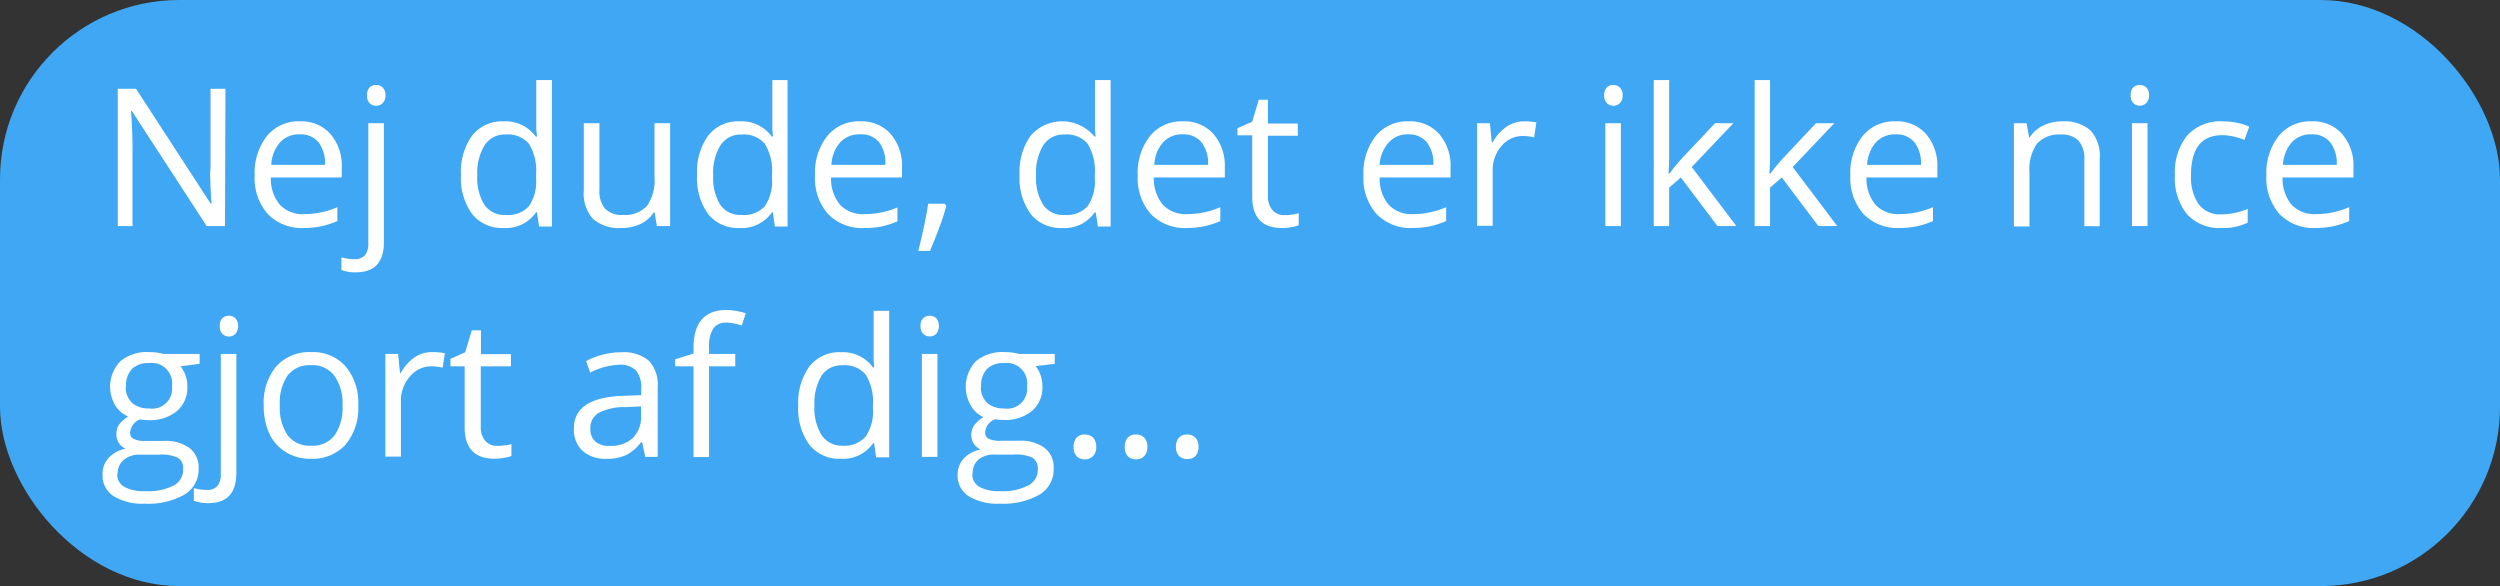 <svg id="Layer_1" data-name="Layer 1" xmlns="http://www.w3.org/2000/svg" width="273" height="64" viewBox="0 0 273 64"><rect x="0" y="0" width="273" height="64" fill="#333333" stroke="none"/><defs><style>.cls-1{fill:#3fa7f3;}.cls-2{fill:#fff;}</style></defs><title>svar 1 besked 2</title><rect class="cls-1" width="273" height="64" rx="19.58"/><path class="cls-2" d="M24.57,24.69h-2L14.39,12.11h-.08c.11,1.48.16,2.83.16,4.06v8.52H12.86V9.7h2L23,22.23h.09c0-.18-.05-.78-.1-1.78s-.06-1.72,0-2.15V9.7h1.63Z"/><path class="cls-2" d="M33.19,24.9a5.17,5.17,0,0,1-3.94-1.52,5.88,5.88,0,0,1-1.44-4.21,6.51,6.51,0,0,1,1.34-4.32,4.44,4.44,0,0,1,3.6-1.6,4.23,4.23,0,0,1,3.34,1.39,5.31,5.31,0,0,1,1.23,3.66v1.08H29.58a4.38,4.38,0,0,0,1,3,3.43,3.43,0,0,0,2.67,1,9,9,0,0,0,3.59-.76v1.52a9.7,9.7,0,0,1-1.71.56A9.85,9.85,0,0,1,33.19,24.9Zm-.47-10.23a2.75,2.75,0,0,0-2.15.89A4,4,0,0,0,29.62,18h5.87a3.79,3.79,0,0,0-.71-2.47A2.55,2.55,0,0,0,32.72,14.67Z"/><path class="cls-2" d="M38.86,29.74a4.1,4.1,0,0,1-1.58-.26V28.1a5.19,5.19,0,0,0,1.39.2,1.47,1.47,0,0,0,1.18-.43,2,2,0,0,0,.37-1.33V13.45h1.7v13Q41.92,29.74,38.86,29.74Zm1.22-19.33a1.14,1.14,0,0,1,.28-.86,1,1,0,0,1,.72-.27,1,1,0,0,1,.71.28,1.1,1.1,0,0,1,.3.85,1.1,1.1,0,0,1-.3.85,1,1,0,0,1-.71.29,1,1,0,0,1-.72-.29A1.13,1.13,0,0,1,40.08,10.41Z"/><path class="cls-2" d="M58.64,23.18h-.1A4,4,0,0,1,55,24.9a4.18,4.18,0,0,1-3.43-1.51,6.62,6.62,0,0,1-1.23-4.29,6.72,6.72,0,0,1,1.23-4.31A4.13,4.13,0,0,1,55,13.25a4.07,4.07,0,0,1,3.5,1.66h.14l-.08-.81,0-.79V8.74h1.71v16H58.86Zm-3.41.29a3.08,3.08,0,0,0,2.53-.95,4.8,4.8,0,0,0,.78-3.06V19.1a5.65,5.65,0,0,0-.79-3.41,3,3,0,0,0-2.54-1,2.6,2.6,0,0,0-2.29,1.17,5.76,5.76,0,0,0-.8,3.28,5.58,5.58,0,0,0,.79,3.25A2.66,2.66,0,0,0,55.23,23.47Z"/><path class="cls-2" d="M65.46,13.45v7.29a2.91,2.91,0,0,0,.62,2.05,2.52,2.52,0,0,0,2,.68,3.22,3.22,0,0,0,2.58-1,4.88,4.88,0,0,0,.81-3.15V13.45h1.71V24.69H71.73l-.25-1.51h-.09a3.41,3.41,0,0,1-1.45,1.28,4.93,4.93,0,0,1-2.12.44,4.3,4.3,0,0,1-3.07-1,4.14,4.14,0,0,1-1-3.11V13.45Z"/><path class="cls-2" d="M84.39,23.18H84.3a4,4,0,0,1-3.53,1.72,4.19,4.19,0,0,1-3.43-1.51,6.68,6.68,0,0,1-1.22-4.29,6.72,6.72,0,0,1,1.23-4.31,4.12,4.12,0,0,1,3.42-1.54,4.07,4.07,0,0,1,3.51,1.66h.13l-.07-.81,0-.79V8.74H86v16H84.62Zm-3.4.29a3.09,3.09,0,0,0,2.53-.95,4.8,4.8,0,0,0,.78-3.06V19.1a5.65,5.65,0,0,0-.79-3.41,3,3,0,0,0-2.54-1,2.6,2.6,0,0,0-2.29,1.17,5.76,5.76,0,0,0-.8,3.28,5.58,5.58,0,0,0,.79,3.25A2.66,2.66,0,0,0,81,23.47Z"/><path class="cls-2" d="M94.36,24.9a5.17,5.17,0,0,1-3.93-1.52A5.88,5.88,0,0,1,89,19.17a6.46,6.46,0,0,1,1.34-4.32,4.43,4.43,0,0,1,3.59-1.6,4.22,4.22,0,0,1,3.34,1.39,5.31,5.31,0,0,1,1.23,3.66v1.08H90.75a4.48,4.48,0,0,0,1,3,3.43,3.43,0,0,0,2.67,1A9,9,0,0,0,98,22.65v1.52a9.44,9.44,0,0,1-1.71.56A9.7,9.7,0,0,1,94.36,24.9ZM93.9,14.67a2.79,2.79,0,0,0-2.16.89A4,4,0,0,0,90.79,18h5.88A3.73,3.73,0,0,0,96,15.53,2.53,2.53,0,0,0,93.9,14.67Z"/><path class="cls-2" d="M103.18,22.25l.15.24a22.06,22.06,0,0,1-.77,2.38c-.33.91-.68,1.75-1,2.53h-1.28c.18-.71.38-1.59.61-2.64s.37-1.88.46-2.51Z"/><path class="cls-2" d="M119.65,23.18h-.1A4,4,0,0,1,116,24.9a4.18,4.18,0,0,1-3.43-1.51,6.62,6.62,0,0,1-1.23-4.29,6.72,6.72,0,0,1,1.23-4.31,4.56,4.56,0,0,1,6.94.12h.13l-.07-.81,0-.79V8.74h1.71v16h-1.39Zm-3.41.29a3.08,3.08,0,0,0,2.53-.95,4.8,4.8,0,0,0,.78-3.06V19.1a5.65,5.65,0,0,0-.79-3.41,3,3,0,0,0-2.54-1,2.6,2.6,0,0,0-2.29,1.17,5.76,5.76,0,0,0-.79,3.28,5.51,5.51,0,0,0,.79,3.25A2.63,2.63,0,0,0,116.24,23.47Z"/><path class="cls-2" d="M129.61,24.9a5.17,5.17,0,0,1-3.93-1.52,5.88,5.88,0,0,1-1.44-4.21,6.51,6.51,0,0,1,1.34-4.32,4.43,4.43,0,0,1,3.59-1.6,4.24,4.24,0,0,1,3.35,1.39,5.31,5.31,0,0,1,1.23,3.66v1.08H126a4.48,4.48,0,0,0,1,3,3.46,3.46,0,0,0,2.67,1,8.94,8.94,0,0,0,3.59-.76v1.52a9.61,9.61,0,0,1-1.7.56A9.88,9.88,0,0,1,129.61,24.9Zm-.46-10.23a2.79,2.79,0,0,0-2.16.89,4,4,0,0,0-.94,2.44h5.87a3.73,3.73,0,0,0-.72-2.47A2.53,2.53,0,0,0,129.15,14.67Z"/><path class="cls-2" d="M140.28,23.49a6.15,6.15,0,0,0,.87-.06l.67-.14v1.3a3.24,3.24,0,0,1-.82.22,5.93,5.93,0,0,1-1,.09q-3.25,0-3.26-3.44V14.78h-1.61V14l1.61-.71.72-2.4h1v2.6h3.26v1.33h-3.26v6.61A2.23,2.23,0,0,0,139,23,1.68,1.68,0,0,0,140.28,23.49Z"/><path class="cls-2" d="M154.27,24.9a5.17,5.17,0,0,1-3.94-1.52,5.88,5.88,0,0,1-1.44-4.21,6.51,6.51,0,0,1,1.34-4.32,4.43,4.43,0,0,1,3.59-1.6,4.24,4.24,0,0,1,3.35,1.39,5.31,5.31,0,0,1,1.23,3.66v1.08h-7.74a4.38,4.38,0,0,0,1,3,3.43,3.43,0,0,0,2.67,1,9,9,0,0,0,3.59-.76v1.52a9.7,9.7,0,0,1-1.71.56A9.85,9.85,0,0,1,154.27,24.9Zm-.47-10.23a2.75,2.75,0,0,0-2.15.89,4,4,0,0,0-1,2.44h5.87a3.73,3.73,0,0,0-.72-2.47A2.52,2.52,0,0,0,153.8,14.67Z"/><path class="cls-2" d="M166.43,13.25a6.88,6.88,0,0,1,1.34.12L167.53,15a5.86,5.86,0,0,0-1.23-.15A3,3,0,0,0,164,15.9a4,4,0,0,0-1,2.76v6h-1.7V13.45h1.4l.2,2.09H163a4.94,4.94,0,0,1,1.51-1.7A3.44,3.44,0,0,1,166.43,13.25Z"/><path class="cls-2" d="M175.18,10.41a1.14,1.14,0,0,1,.29-.86,1,1,0,0,1,.72-.27,1,1,0,0,1,.7.28,1.1,1.1,0,0,1,.3.85,1.1,1.1,0,0,1-.3.85,1,1,0,0,1-.7.29,1,1,0,0,1-.72-.29A1.13,1.13,0,0,1,175.18,10.41ZM177,24.69h-1.7V13.45H177Z"/><path class="cls-2" d="M182.32,18.94a19.41,19.41,0,0,1,1.34-1.64l3.63-3.85h2l-4.55,4.79,4.87,6.45h-2.06l-4-5.31-1.28,1.11v4.2h-1.68V8.74h1.68V17.2c0,.37,0,.95-.08,1.74Z"/><path class="cls-2" d="M193.34,18.94a19.91,19.91,0,0,1,1.35-1.64l3.62-3.85h2l-4.55,4.79,4.87,6.45h-2.06l-4-5.31-1.28,1.11v4.2h-1.68V8.74h1.68V17.2c0,.37,0,.95-.08,1.74Z"/><path class="cls-2" d="M207.43,24.9a5.17,5.17,0,0,1-3.93-1.52,5.88,5.88,0,0,1-1.44-4.21,6.46,6.46,0,0,1,1.34-4.32,4.43,4.43,0,0,1,3.59-1.6,4.22,4.22,0,0,1,3.34,1.39,5.31,5.31,0,0,1,1.23,3.66v1.08h-7.74a4.48,4.48,0,0,0,1,3,3.43,3.43,0,0,0,2.67,1,9,9,0,0,0,3.59-.76v1.52a9.44,9.44,0,0,1-1.71.56A9.7,9.7,0,0,1,207.43,24.9ZM207,14.67a2.79,2.79,0,0,0-2.16.89,4,4,0,0,0-.95,2.44h5.88a3.73,3.73,0,0,0-.72-2.47A2.53,2.53,0,0,0,207,14.67Z"/><path class="cls-2" d="M227.61,24.69V17.42a2.93,2.93,0,0,0-.63-2.05,2.52,2.52,0,0,0-1.95-.68,3.23,3.23,0,0,0-2.59,1,4.84,4.84,0,0,0-.82,3.15v5.89h-1.7V13.45h1.38l.28,1.54h.08a3.56,3.56,0,0,1,1.47-1.29,4.82,4.82,0,0,1,2.1-.45,4.31,4.31,0,0,1,3.06,1,4.16,4.16,0,0,1,1,3.13v7.33Z"/><path class="cls-2" d="M232.67,10.41a1.14,1.14,0,0,1,.28-.86,1.07,1.07,0,0,1,1.43,0,1.1,1.1,0,0,1,.29.85,1.1,1.1,0,0,1-.29.85,1,1,0,0,1-.71.29,1,1,0,0,1-.72-.29A1.13,1.13,0,0,1,232.67,10.41Zm1.84,14.28h-1.7V13.45h1.7Z"/><path class="cls-2" d="M242.61,24.9a4.8,4.8,0,0,1-3.78-1.5,6.21,6.21,0,0,1-1.33-4.26,6.37,6.37,0,0,1,1.35-4.35,4.89,4.89,0,0,1,3.87-1.54,8.1,8.1,0,0,1,1.62.17,6,6,0,0,1,1.28.41l-.53,1.45a7.74,7.74,0,0,0-1.23-.38,6.05,6.05,0,0,0-1.18-.14q-3.42,0-3.42,4.36a5.26,5.26,0,0,0,.83,3.18,2.92,2.92,0,0,0,2.48,1.11,7.59,7.59,0,0,0,2.88-.6v1.5A6.13,6.13,0,0,1,242.61,24.9Z"/><path class="cls-2" d="M252.87,24.9a5.17,5.17,0,0,1-3.94-1.52,5.88,5.88,0,0,1-1.44-4.21,6.51,6.51,0,0,1,1.34-4.32,4.43,4.43,0,0,1,3.59-1.6,4.24,4.24,0,0,1,3.35,1.39A5.31,5.31,0,0,1,257,18.3v1.08h-7.74a4.42,4.42,0,0,0,1,3,3.47,3.47,0,0,0,2.68,1,9,9,0,0,0,3.59-.76v1.52a10,10,0,0,1-1.71.56A9.85,9.85,0,0,1,252.87,24.9Zm-.47-10.23a2.75,2.75,0,0,0-2.15.89A4,4,0,0,0,249.3,18h5.87a3.73,3.73,0,0,0-.72-2.47A2.52,2.52,0,0,0,252.4,14.67Z"/><path class="cls-2" d="M21.8,38.65v1.08L19.72,40a4,4,0,0,1,.52.93,3.64,3.64,0,0,1,.22,1.31,3.35,3.35,0,0,1-1.13,2.64,4.56,4.56,0,0,1-3.09,1,5.7,5.7,0,0,1-.95-.08,1.67,1.67,0,0,0-1.08,1.45.73.73,0,0,0,.38.68,2.83,2.83,0,0,0,1.3.22h2a4.4,4.4,0,0,1,2.8.77,2.66,2.66,0,0,1,1,2.23A3.2,3.2,0,0,1,20.16,54a8,8,0,0,1-4.36,1,6,6,0,0,1-3.4-.82,2.65,2.65,0,0,1-1.2-2.32A2.62,2.62,0,0,1,11.86,50a3.41,3.41,0,0,1,1.84-1A1.82,1.82,0,0,1,13,48.4a1.62,1.62,0,0,1-.29-.95A1.82,1.82,0,0,1,13,46.37a3.61,3.61,0,0,1,1-.89,3,3,0,0,1-1.42-1.22,4,4,0,0,1,.56-4.81,4.52,4.52,0,0,1,3.14-1,6,6,0,0,1,1.59.2Zm-9,13.13a1.52,1.52,0,0,0,.77,1.38,4.2,4.2,0,0,0,2.21.47A6.14,6.14,0,0,0,19,53a1.94,1.94,0,0,0,1-1.73A1.38,1.38,0,0,0,19.46,50a4.38,4.38,0,0,0-2.13-.35h-2a2.67,2.67,0,0,0-1.8.55A2,2,0,0,0,12.84,51.78Zm.93-9.53A2.32,2.32,0,0,0,14.43,44a2.68,2.68,0,0,0,1.86.6,2.17,2.17,0,0,0,2.49-2.42,2.23,2.23,0,0,0-2.52-2.53,2.51,2.51,0,0,0-1.85.64A2.62,2.62,0,0,0,13.77,42.25Z"/><path class="cls-2" d="M22.75,54.94a4.1,4.1,0,0,1-1.58-.26V53.3a5.19,5.19,0,0,0,1.39.2,1.47,1.47,0,0,0,1.18-.43,2,2,0,0,0,.37-1.33V38.65h1.7v13Q25.81,54.94,22.75,54.94ZM24,35.61a1.14,1.14,0,0,1,.28-.86,1,1,0,0,1,.72-.27,1,1,0,0,1,.71.28,1.35,1.35,0,0,1,0,1.7,1,1,0,0,1-.71.29,1,1,0,0,1-.72-.29A1.13,1.13,0,0,1,24,35.61Z"/><path class="cls-2" d="M39.12,44.26a6.21,6.21,0,0,1-1.38,4.29,4.88,4.88,0,0,1-3.83,1.55,5.07,5.07,0,0,1-2.67-.71,4.71,4.71,0,0,1-1.81-2,7.15,7.15,0,0,1-.63-3.1A6.22,6.22,0,0,1,30.17,40,4.88,4.88,0,0,1,34,38.45,4.72,4.72,0,0,1,37.73,40,6.14,6.14,0,0,1,39.12,44.26Zm-8.56,0a5.35,5.35,0,0,0,.86,3.28A3,3,0,0,0,34,48.67a3,3,0,0,0,2.53-1.12,5.31,5.31,0,0,0,.87-3.29A5.18,5.18,0,0,0,36.49,41a3,3,0,0,0-2.56-1.12A3,3,0,0,0,31.41,41,5.26,5.26,0,0,0,30.56,44.26Z"/><path class="cls-2" d="M47.23,38.45a6.91,6.91,0,0,1,1.35.12l-.24,1.58A5.86,5.86,0,0,0,47.11,40a3,3,0,0,0-2.33,1.1,4,4,0,0,0-1,2.76v6h-1.7V38.65h1.4l.2,2.08h.08A5,5,0,0,1,45.3,39,3.4,3.4,0,0,1,47.23,38.45Z"/><path class="cls-2" d="M54.31,48.69a4.94,4.94,0,0,0,.87-.07c.28,0,.5-.09.67-.13v1.3A3.24,3.24,0,0,1,55,50a5.93,5.93,0,0,1-1,.09q-3.26,0-3.26-3.44V40H49.19v-.82l1.61-.71.72-2.4h1v2.6h3.27V40H52.5v6.61A2.28,2.28,0,0,0,53,48.15,1.68,1.68,0,0,0,54.31,48.69Z"/><path class="cls-2" d="M70.46,49.89l-.34-1.6H70a4.65,4.65,0,0,1-1.68,1.43,5.09,5.09,0,0,1-2.08.38,3.76,3.76,0,0,1-2.62-.86,3.14,3.14,0,0,1-.95-2.46q0-3.39,5.44-3.56l1.91-.07v-.69a2.87,2.87,0,0,0-.57-2,2.35,2.35,0,0,0-1.82-.63,7.46,7.46,0,0,0-3.18.86L64,39.43a7.91,7.91,0,0,1,1.82-.7,7.48,7.48,0,0,1,2-.26,4.3,4.3,0,0,1,3,.89,3.72,3.72,0,0,1,1,2.86v7.67Zm-3.85-1.2a3.46,3.46,0,0,0,2.5-.87A3.2,3.2,0,0,0,70,45.38v-1l-1.7.08a6,6,0,0,0-2.93.63,1.9,1.9,0,0,0-.9,1.74,1.76,1.76,0,0,0,.56,1.4A2.31,2.31,0,0,0,66.61,48.69Z"/><path class="cls-2" d="M80.29,40H77.43v9.91h-1.7V40h-2v-.77l2-.62V38q0-4.15,3.62-4.15a7.44,7.44,0,0,1,2.09.36L81,35.55a5.43,5.43,0,0,0-1.68-.32,1.65,1.65,0,0,0-1.43.64,3.65,3.65,0,0,0-.46,2.06v.72h2.86Z"/><path class="cls-2" d="M95.45,48.38h-.09a4,4,0,0,1-3.53,1.72,4.18,4.18,0,0,1-3.43-1.51,6.62,6.62,0,0,1-1.23-4.29A6.72,6.72,0,0,1,88.4,40a4.14,4.14,0,0,1,3.43-1.54,4.07,4.07,0,0,1,3.5,1.66h.14l-.07-.81,0-.79V33.94h1.7v16H95.67ZM92,48.67a3.07,3.07,0,0,0,2.53-1,4.8,4.8,0,0,0,.79-3.06V44.3a5.64,5.64,0,0,0-.8-3.41,3,3,0,0,0-2.54-1A2.6,2.6,0,0,0,89.73,41a5.76,5.76,0,0,0-.79,3.28,5.51,5.51,0,0,0,.79,3.25A2.63,2.63,0,0,0,92,48.67Z"/><path class="cls-2" d="M100.52,35.61a1.14,1.14,0,0,1,.29-.86,1.07,1.07,0,0,1,1.43,0,1.39,1.39,0,0,1,0,1.7,1,1,0,0,1-.71.29,1,1,0,0,1-.72-.29A1.13,1.13,0,0,1,100.52,35.61Zm1.85,14.28h-1.7V38.65h1.7Z"/><path class="cls-2" d="M115.18,38.65v1.08l-2.09.25a3.39,3.39,0,0,1,.52.93,3.64,3.64,0,0,1,.22,1.31,3.34,3.34,0,0,1-1.12,2.64,4.61,4.61,0,0,1-3.1,1,5.49,5.49,0,0,1-.94-.08,1.66,1.66,0,0,0-1.09,1.45.73.73,0,0,0,.38.68,2.83,2.83,0,0,0,1.3.22h2a4.38,4.38,0,0,1,2.8.77,2.64,2.64,0,0,1,1,2.23A3.21,3.21,0,0,1,113.54,54a8.06,8.06,0,0,1-4.37,1,6,6,0,0,1-3.4-.82,2.65,2.65,0,0,1-1.2-2.32,2.62,2.62,0,0,1,.66-1.78,3.4,3.4,0,0,1,1.85-1,1.78,1.78,0,0,1-.73-.61,1.62,1.62,0,0,1-.29-.95,1.82,1.82,0,0,1,.33-1.08,3.61,3.61,0,0,1,1-.89A3,3,0,0,1,106,44.26a4.07,4.07,0,0,1,.56-4.81,4.52,4.52,0,0,1,3.14-1,6,6,0,0,1,1.59.2Zm-9,13.13a1.52,1.52,0,0,0,.77,1.38,4.22,4.22,0,0,0,2.21.47,6.11,6.11,0,0,0,3.17-.64,1.94,1.94,0,0,0,1-1.73,1.38,1.38,0,0,0-.56-1.27,4.36,4.36,0,0,0-2.12-.35h-2a2.68,2.68,0,0,0-1.81.55A2,2,0,0,0,106.21,51.78Zm.93-9.53A2.32,2.32,0,0,0,107.8,44a2.7,2.7,0,0,0,1.86.6,2.17,2.17,0,0,0,2.49-2.42,2.23,2.23,0,0,0-2.52-2.53,2.51,2.51,0,0,0-1.85.64A2.62,2.62,0,0,0,107.14,42.25Z"/><path class="cls-2" d="M117.24,48.8a1.54,1.54,0,0,1,.31-1,1.16,1.16,0,0,1,.9-.35,1.26,1.26,0,0,1,.93.35,1.49,1.49,0,0,1,.33,1,1.42,1.42,0,0,1-.34,1,1.21,1.21,0,0,1-.92.36,1.24,1.24,0,0,1-.87-.32A1.42,1.42,0,0,1,117.24,48.8Z"/><path class="cls-2" d="M122.83,48.8a1.54,1.54,0,0,1,.31-1,1.16,1.16,0,0,1,.9-.35,1.22,1.22,0,0,1,.92.35,1.45,1.45,0,0,1,.34,1,1.47,1.47,0,0,1-.34,1,1.21,1.21,0,0,1-.92.36,1.24,1.24,0,0,1-.87-.32A1.42,1.42,0,0,1,122.83,48.8Z"/><path class="cls-2" d="M128.41,48.8a1.54,1.54,0,0,1,.32-1,1.14,1.14,0,0,1,.89-.35,1.23,1.23,0,0,1,.93.35,1.49,1.49,0,0,1,.33,1,1.47,1.47,0,0,1-.33,1,1.35,1.35,0,0,1-1.79,0A1.42,1.42,0,0,1,128.41,48.8Z"/></svg>